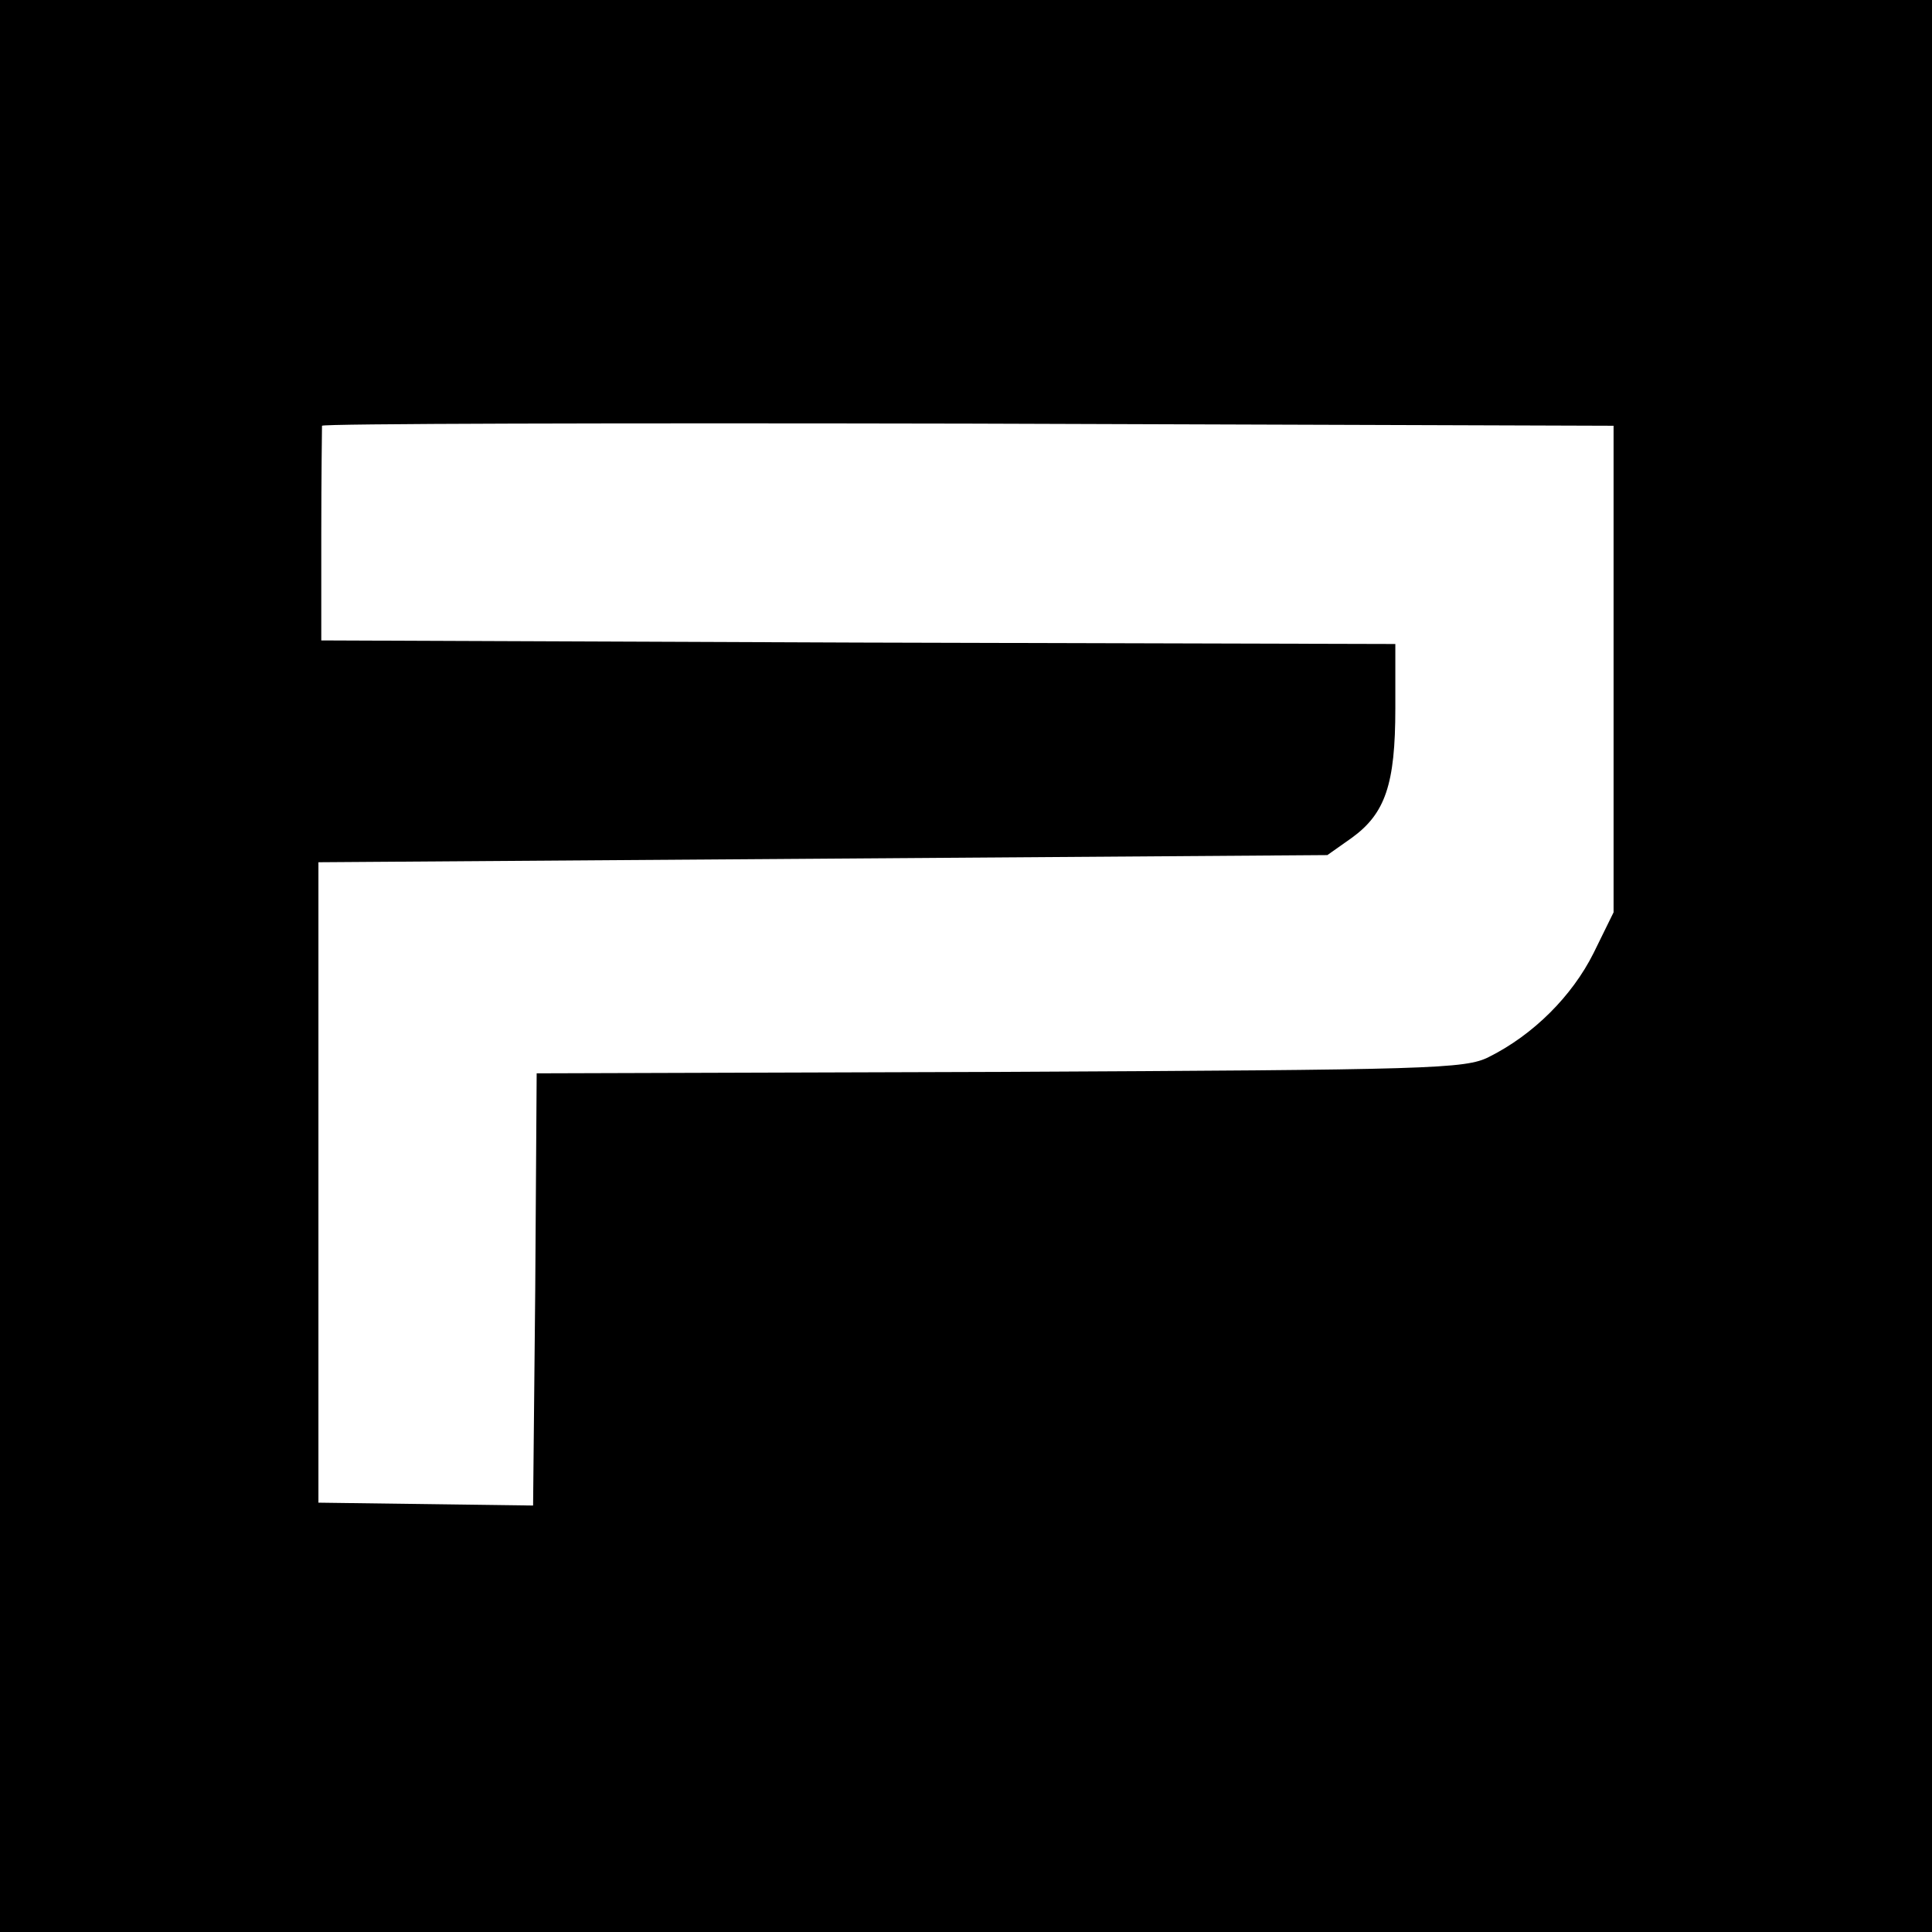 <?xml version="1.0" standalone="no"?>
<!DOCTYPE svg PUBLIC "-//W3C//DTD SVG 20010904//EN"
 "http://www.w3.org/TR/2001/REC-SVG-20010904/DTD/svg10.dtd">
<svg version="1.0" xmlns="http://www.w3.org/2000/svg"
 width="270pt" height="270pt" viewBox="0 0 270 270"
 preserveAspectRatio="xMidYMid meet">
<g transform="translate(0,270) scale(0.1,-0.1)"
fill="#000000" stroke="none">
<path d="M0 1350 l0 -1350 1350 0 1350 0 0 1350 0 1350 -1350 0 -1350 0 0
-1350z m2255 415 l0 -340 -28 -57 c-30 -60 -84 -114 -146 -145 -33 -17 -81
-18 -683 -21 l-648 -2 -2 -302 -3 -302 -150 2 -150 2 0 447 0 448 705 5 705 5
34 24 c47 34 61 75 61 181 l0 90 -751 2 -750 3 0 148 c0 81 1 149 1 152 0 3
406 4 903 3 l902 -3 0 -340z"/>
</g>
</svg>
